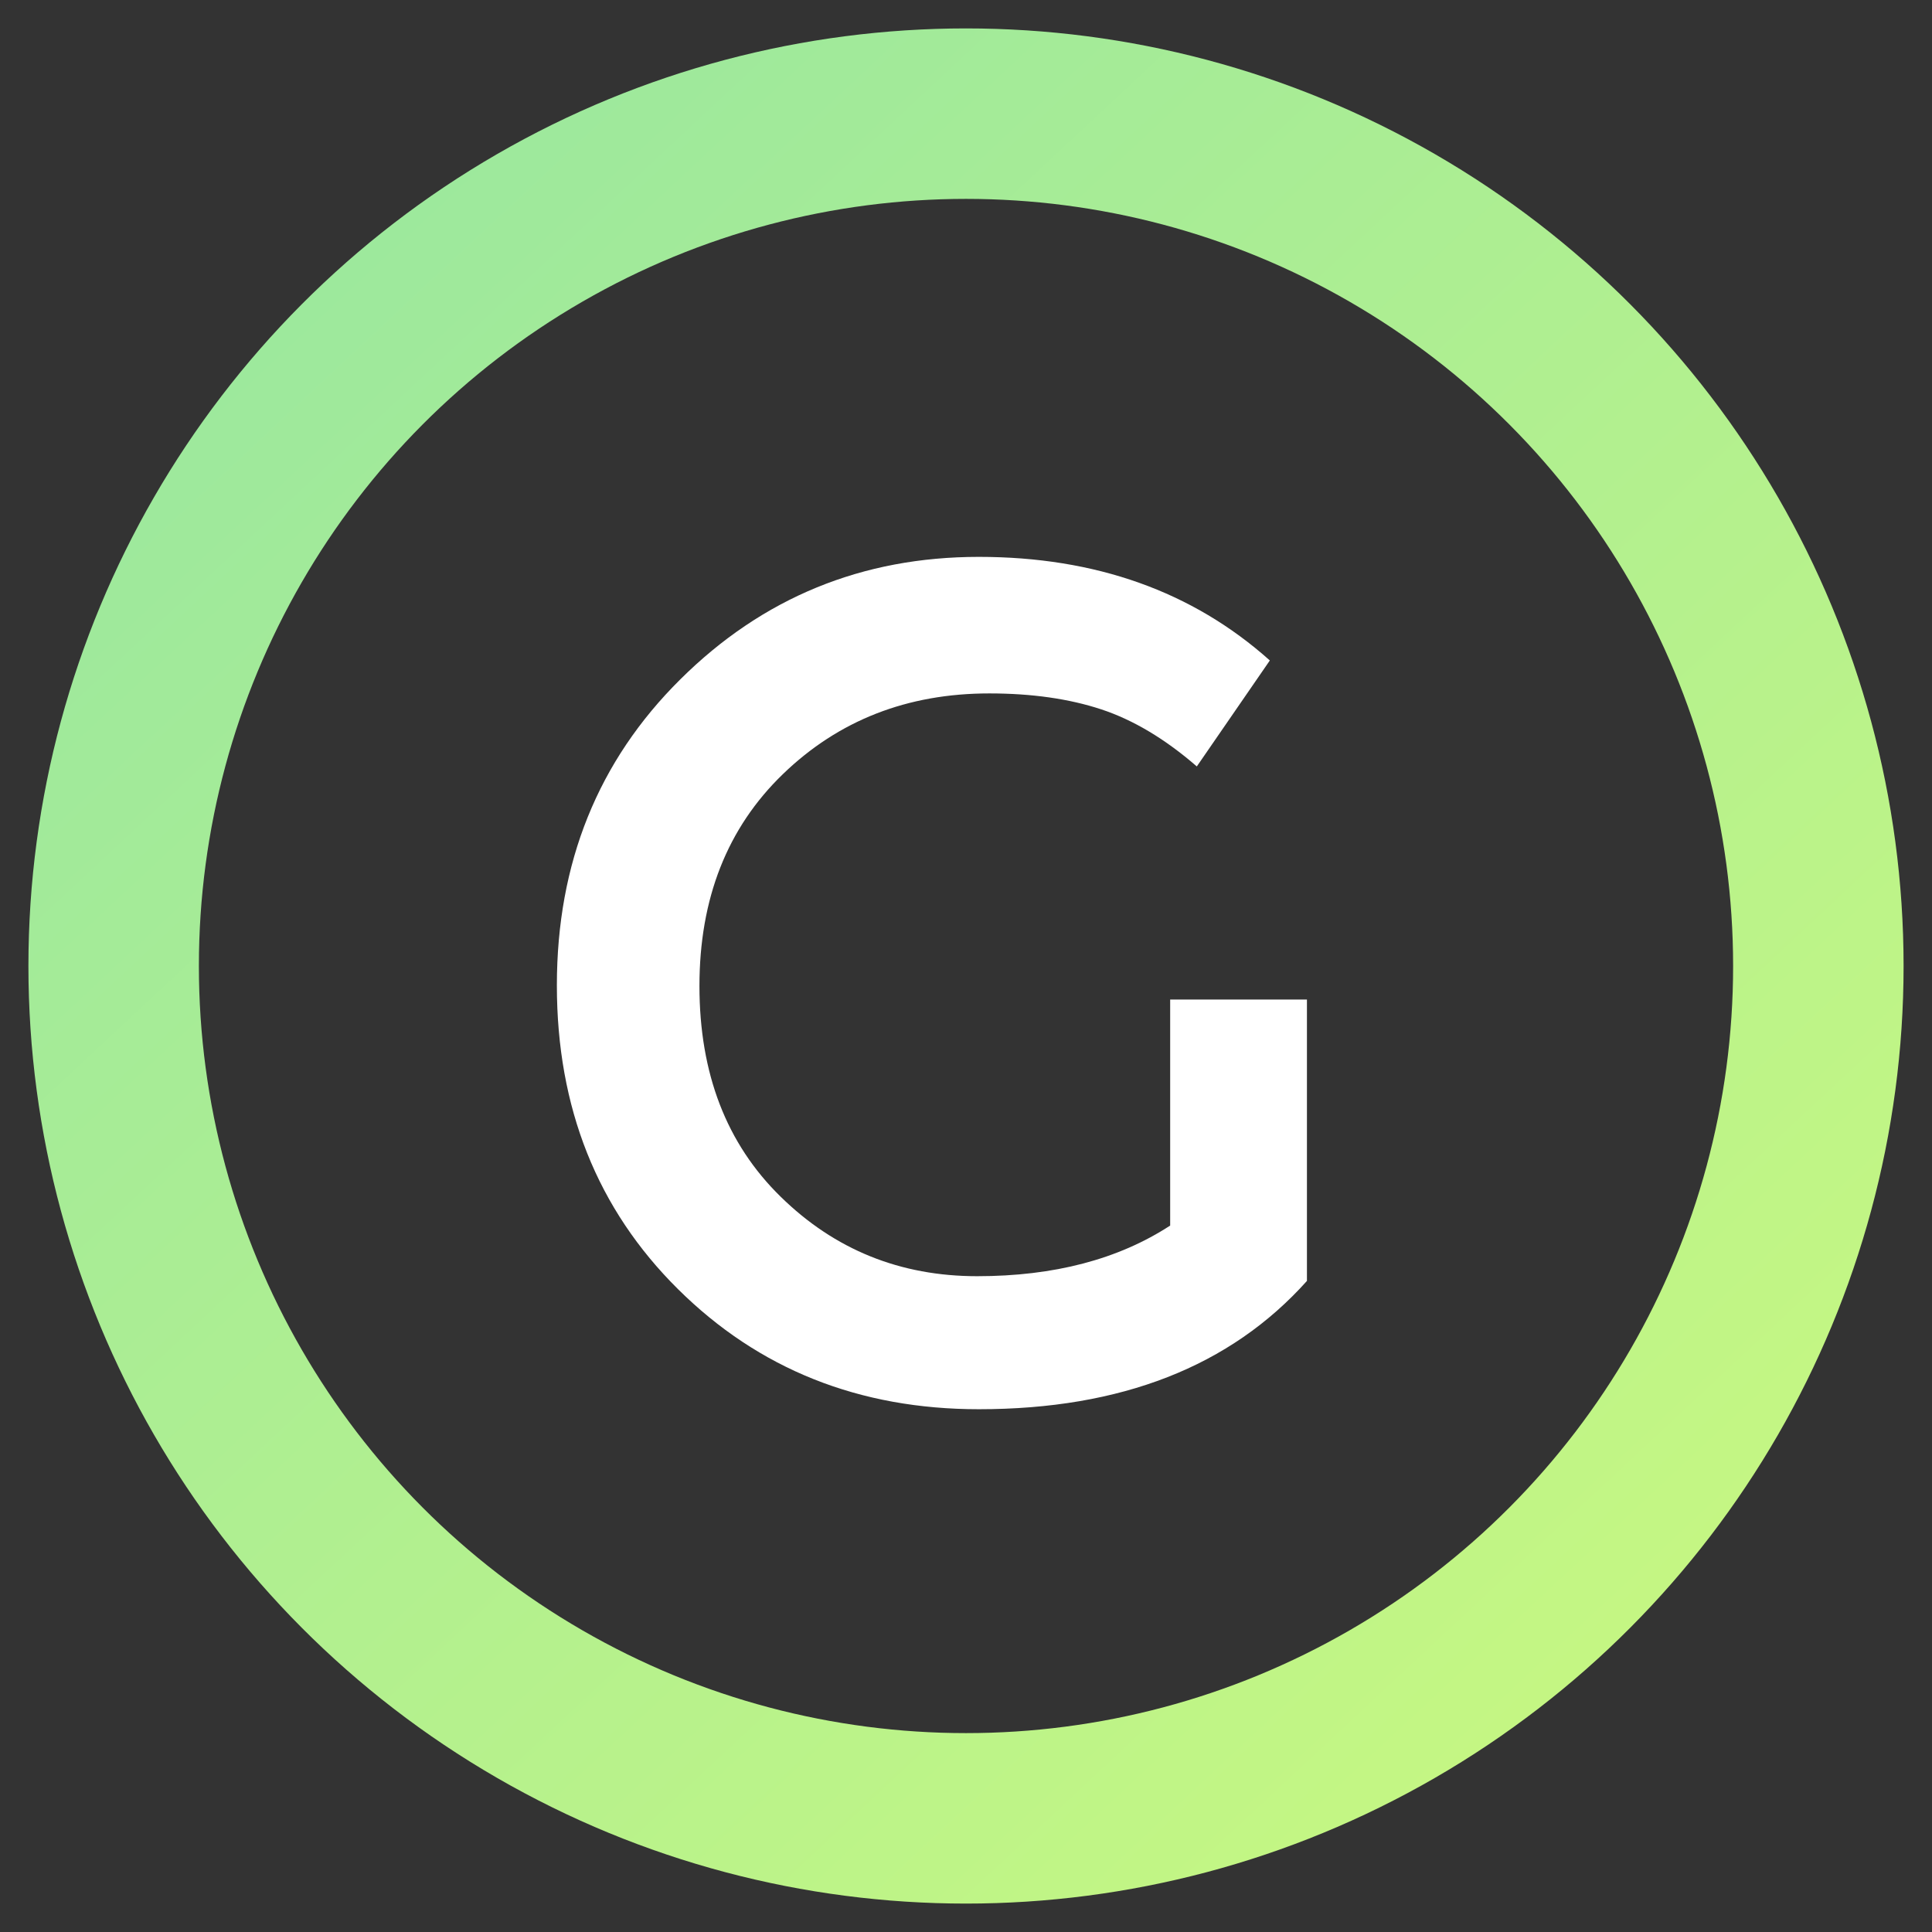 <?xml version="1.0" encoding="UTF-8"?>
<svg width="34px" height="34px" viewBox="0 0 34 34" version="1.1" xmlns="http://www.w3.org/2000/svg" xmlns:xlink="http://www.w3.org/1999/xlink">
    <rect x="0" y="0" width="34" height="34" fill="#333333" stroke="none"/>
    <!-- Generator: Sketch 48.2 (47327) - http://www.bohemiancoding.com/sketch -->
    <title>logo copy</title>
    <desc>Created with Sketch.</desc>
    <defs>
        <linearGradient x1="0%" y1="-6.474%" x2="119.715%" y2="121.847%" id="linearGradient-1">
            <stop stop-color="#96E6A1" offset="0%"></stop>
            <stop stop-color="#D4FC79" offset="100%"></stop>
        </linearGradient>
    </defs>
    <g id="logo" stroke="none" stroke-width="1" fill="none" fill-rule="evenodd" transform="translate(-192, -528)">
        <g id="logo-copy" transform="translate(194, 530)">
            <circle id="Oval-2" stroke="url(#linearGradient-1)" stroke-width="3" cx="15" cy="15" r="15"></circle>
            <path d="M18.593,15.59 L21,15.59 L21,20.542 C19.653,22.047 17.729,22.8 15.226,22.8 C13.118,22.8 11.353,22.096 9.932,20.687 C8.511,19.278 7.8,17.496 7.8,15.341 C7.8,13.187 8.524,11.391 9.973,9.955 C11.421,8.518 13.172,7.8 15.226,7.8 C17.28,7.8 18.987,8.408 20.347,9.623 L19.062,11.488 C18.504,11.004 17.943,10.669 17.379,10.483 C16.814,10.297 16.158,10.203 15.41,10.203 C13.968,10.203 12.758,10.676 11.778,11.623 C10.799,12.569 10.309,13.812 10.309,15.352 C10.309,16.892 10.785,18.128 11.738,19.06 C12.69,19.993 13.842,20.459 15.196,20.459 C16.549,20.459 17.681,20.162 18.593,19.568 L18.593,15.59 Z" id="G" fill="#FFFFFF"></path>
        </g>
    </g>
</svg>